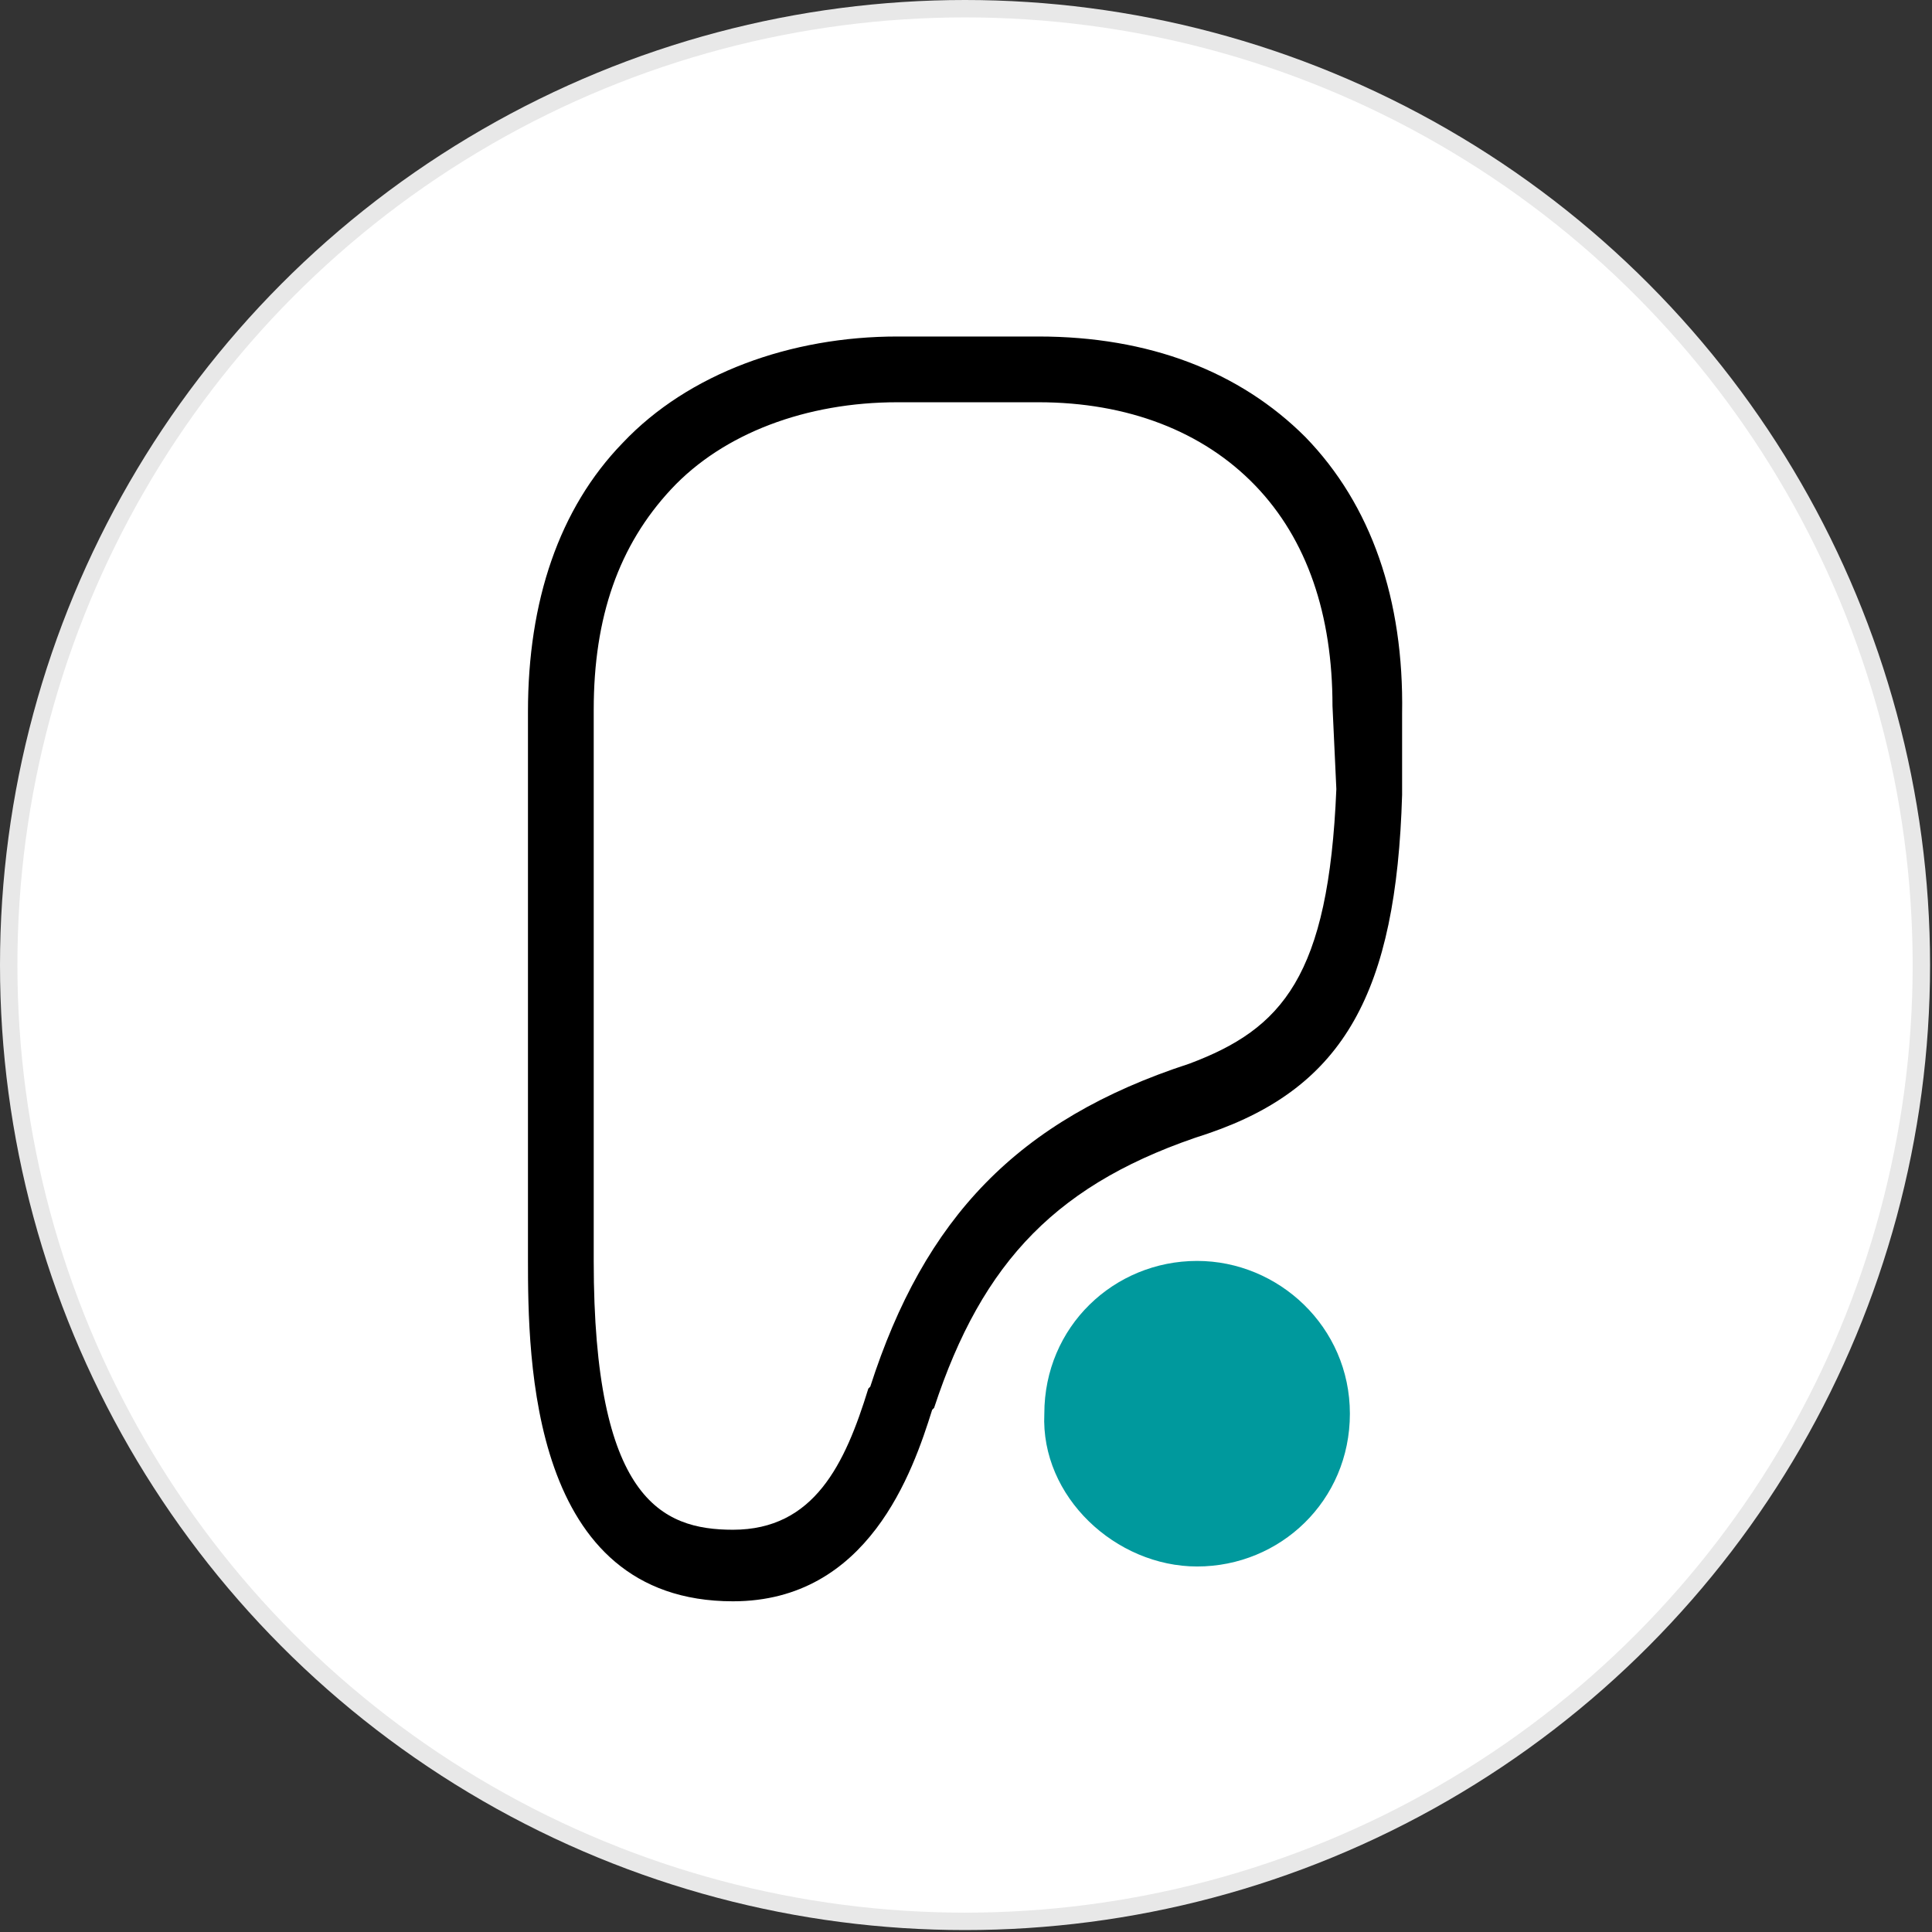 <?xml version="1.0" encoding="utf-8"?>
<svg version="1.1" id="Layer_1" xmlns="http://www.w3.org/2000/svg" xmlns:xlink="http://www.w3.org/1999/xlink" x="0px" y="0px"
	width="100px" height="100px" viewBox="0 0 99.9 99.9" style="enable-background:new 0 0 99.9 99.9;" xml:space="preserve">
<rect x="0" y="0" width="99.9" height="99.9" fill="#333333" stroke="none"/>
<g>
	<circle style="fill:#E8E8E8;" cx="49.9" cy="49.9" r="49.9"/>
	<circle style="fill:#FFFFFF;" cx="49.9" cy="49.9" r="49"/>
	<path d="M67.5,22.6c-3.4-3.4-8.1-5.2-13.8-5.2h-7.3c-5.5,0-10.8,1.9-14.2,5.5c-3.3,3.4-4.9,8.2-4.9,13.9v28.3
		c0,5.2,0.1,17.7,10.6,17.7c7,0,9.3-6.7,10.3-9.9l0.1-0.1c2.5-7.6,6.4-11.7,14.2-14.2c7-2.4,9.7-7.3,10-17.5v-4.2
		C72.6,31,70.9,26.1,67.5,22.6z M69.1,40.8c-0.4,9.7-2.8,12.4-7.6,14.2C52.6,57.9,47.8,63,45,71.7l-0.1,0.1c-1.2,3.9-2.8,7.3-7,7.3
		c-3.7,0-7.2-1.6-7.2-13.9V36.7c0-4.8,1.3-8.5,4-11.4s7-4.5,11.7-4.5h7.3c4.6,0,8.5,1.5,11.2,4.3c2.7,2.8,4,6.7,4,11.4L69.1,40.8
		L69.1,40.8z"/>
	<path style="fill:#00999D;" d="M61.9,81c4.3,0,7.9-3.4,7.9-7.9s-3.7-7.9-7.9-7.9c-4.3,0-7.9,3.4-7.9,7.9l0,0
		C53.8,77.4,57.7,81,61.9,81z"/>
</g>
</svg>
